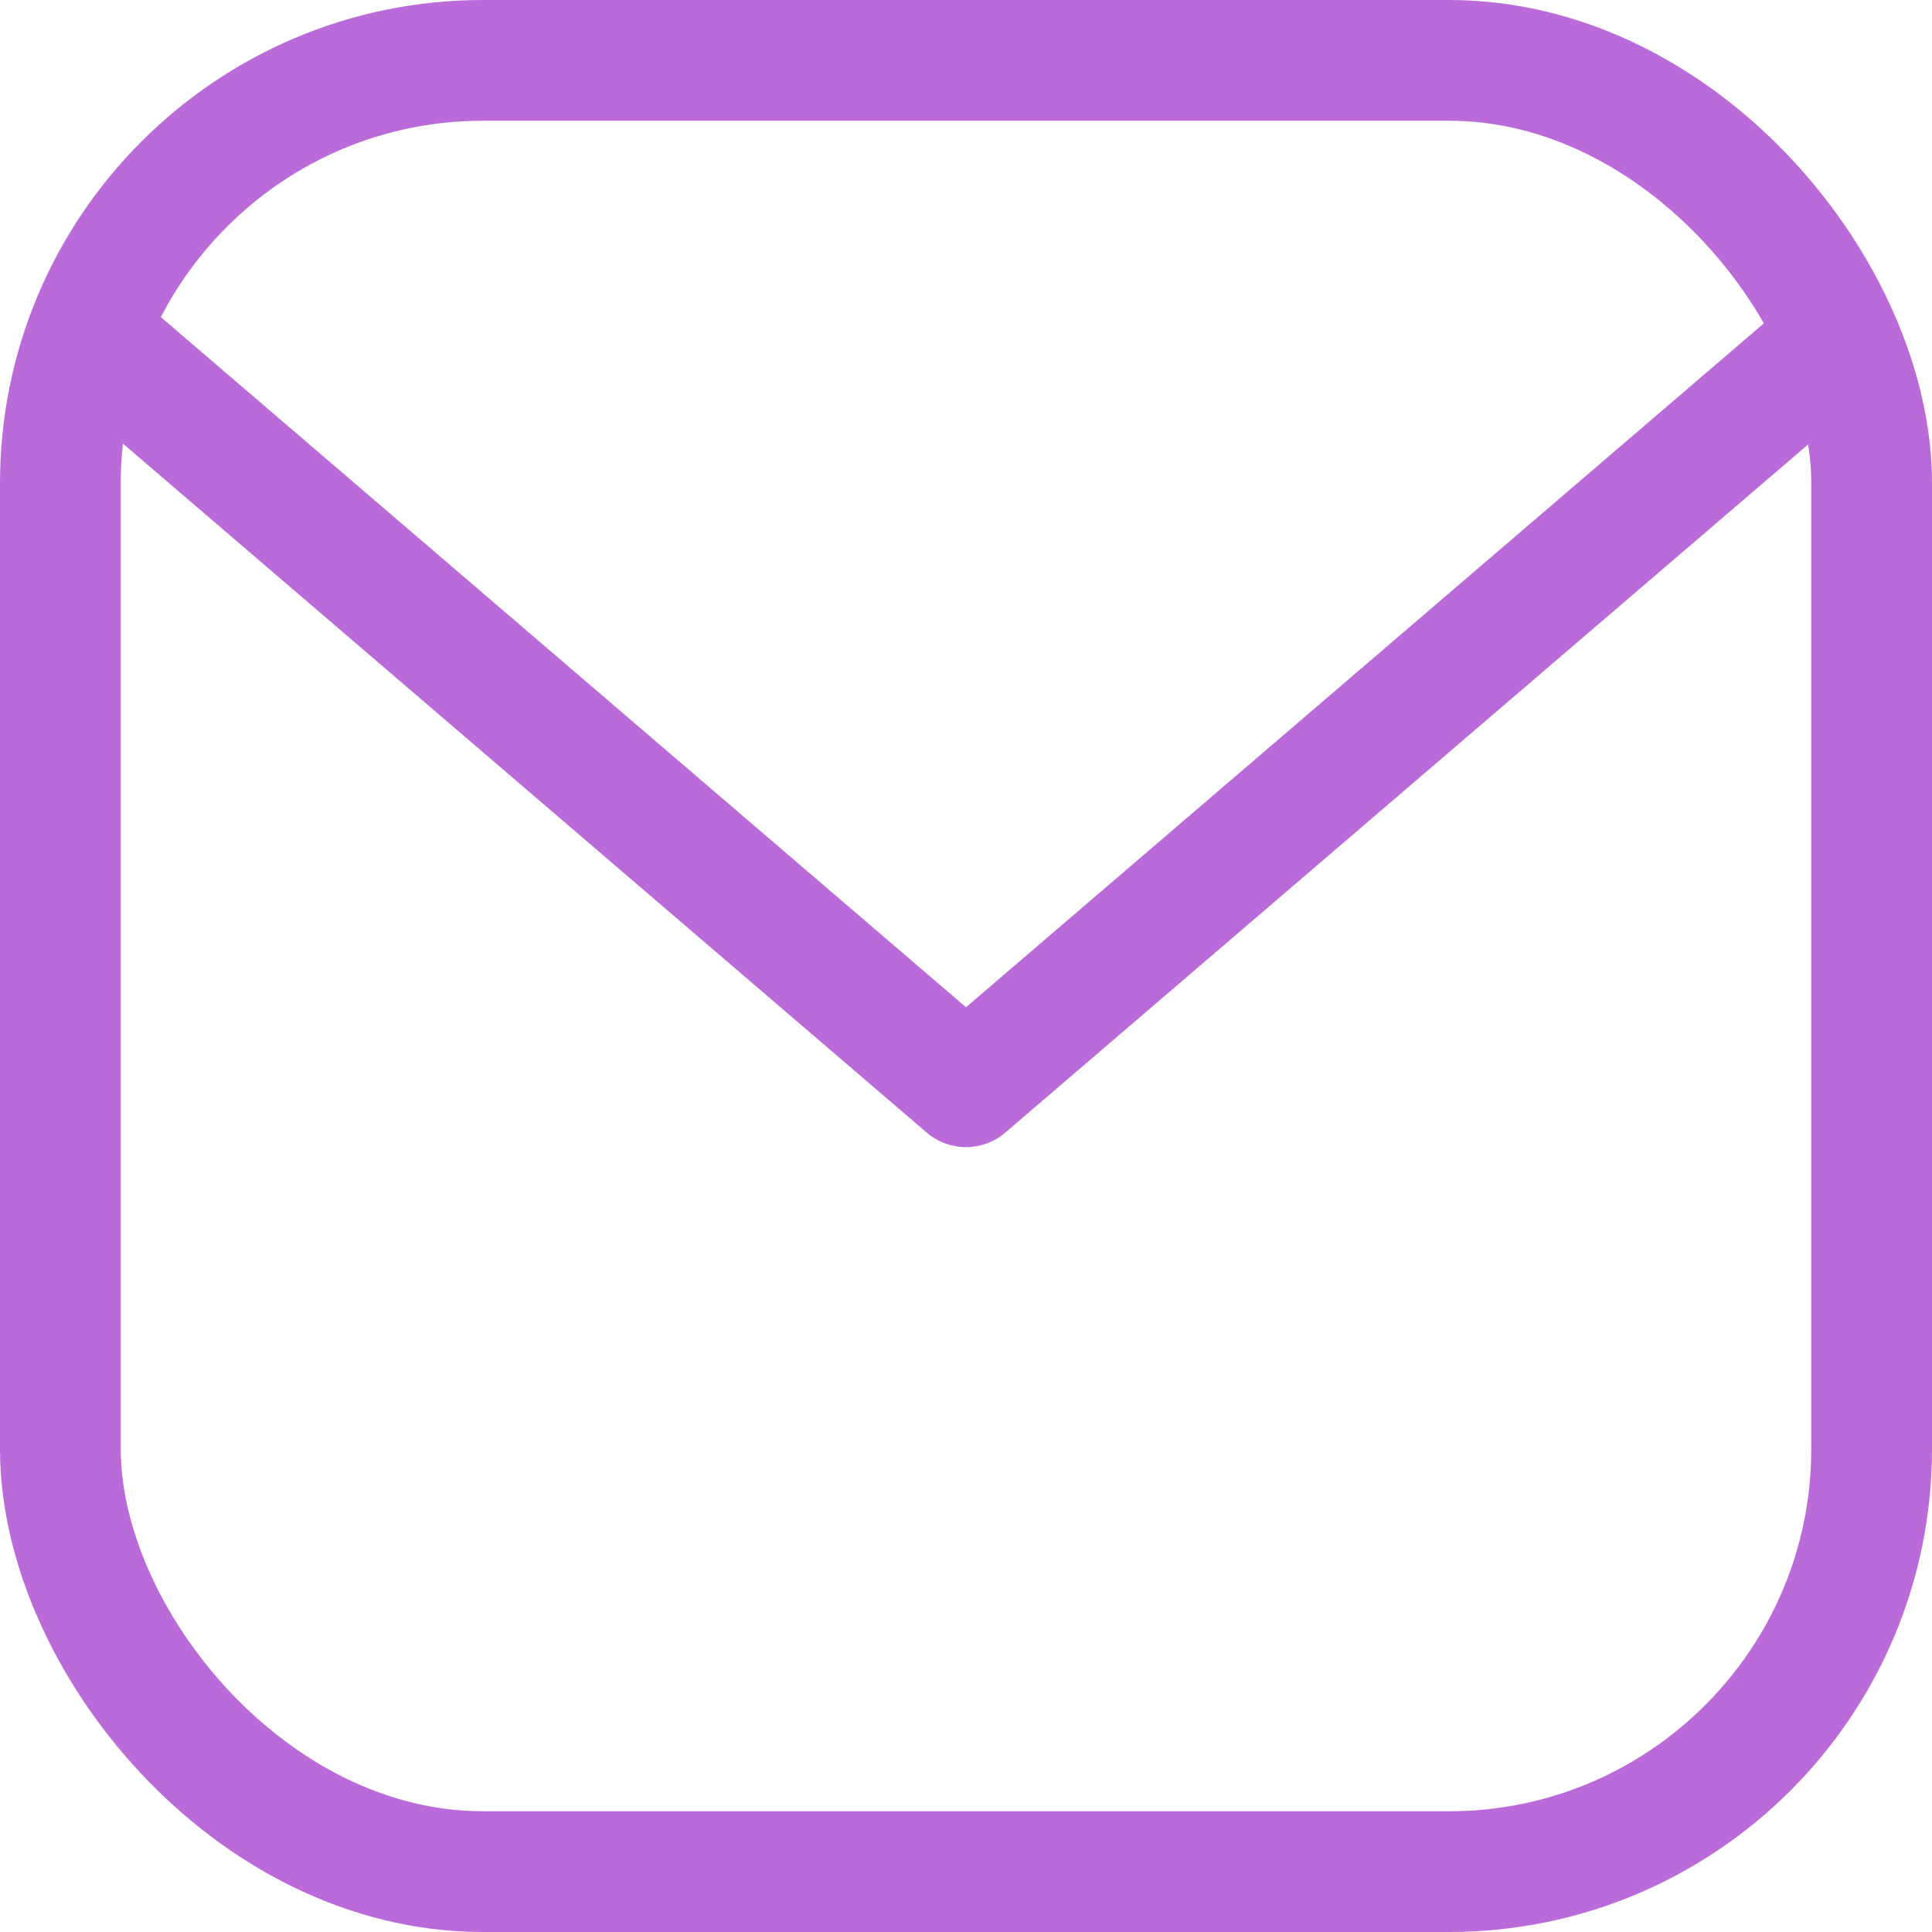 <svg width="16" height="16" viewBox="0 0 16 16" fill="none" xmlns="http://www.w3.org/2000/svg"><rect class="svg-colorized-el__stroke" x=".5" y=".5" width="15" height="15" rx="3.5" stroke="#BB6BD9"/><path class="svg-colorized-el__stroke" d="M1 3l7 6 7-6" stroke="#BB6BD9" stroke-linecap="round" stroke-linejoin="round"/></svg>